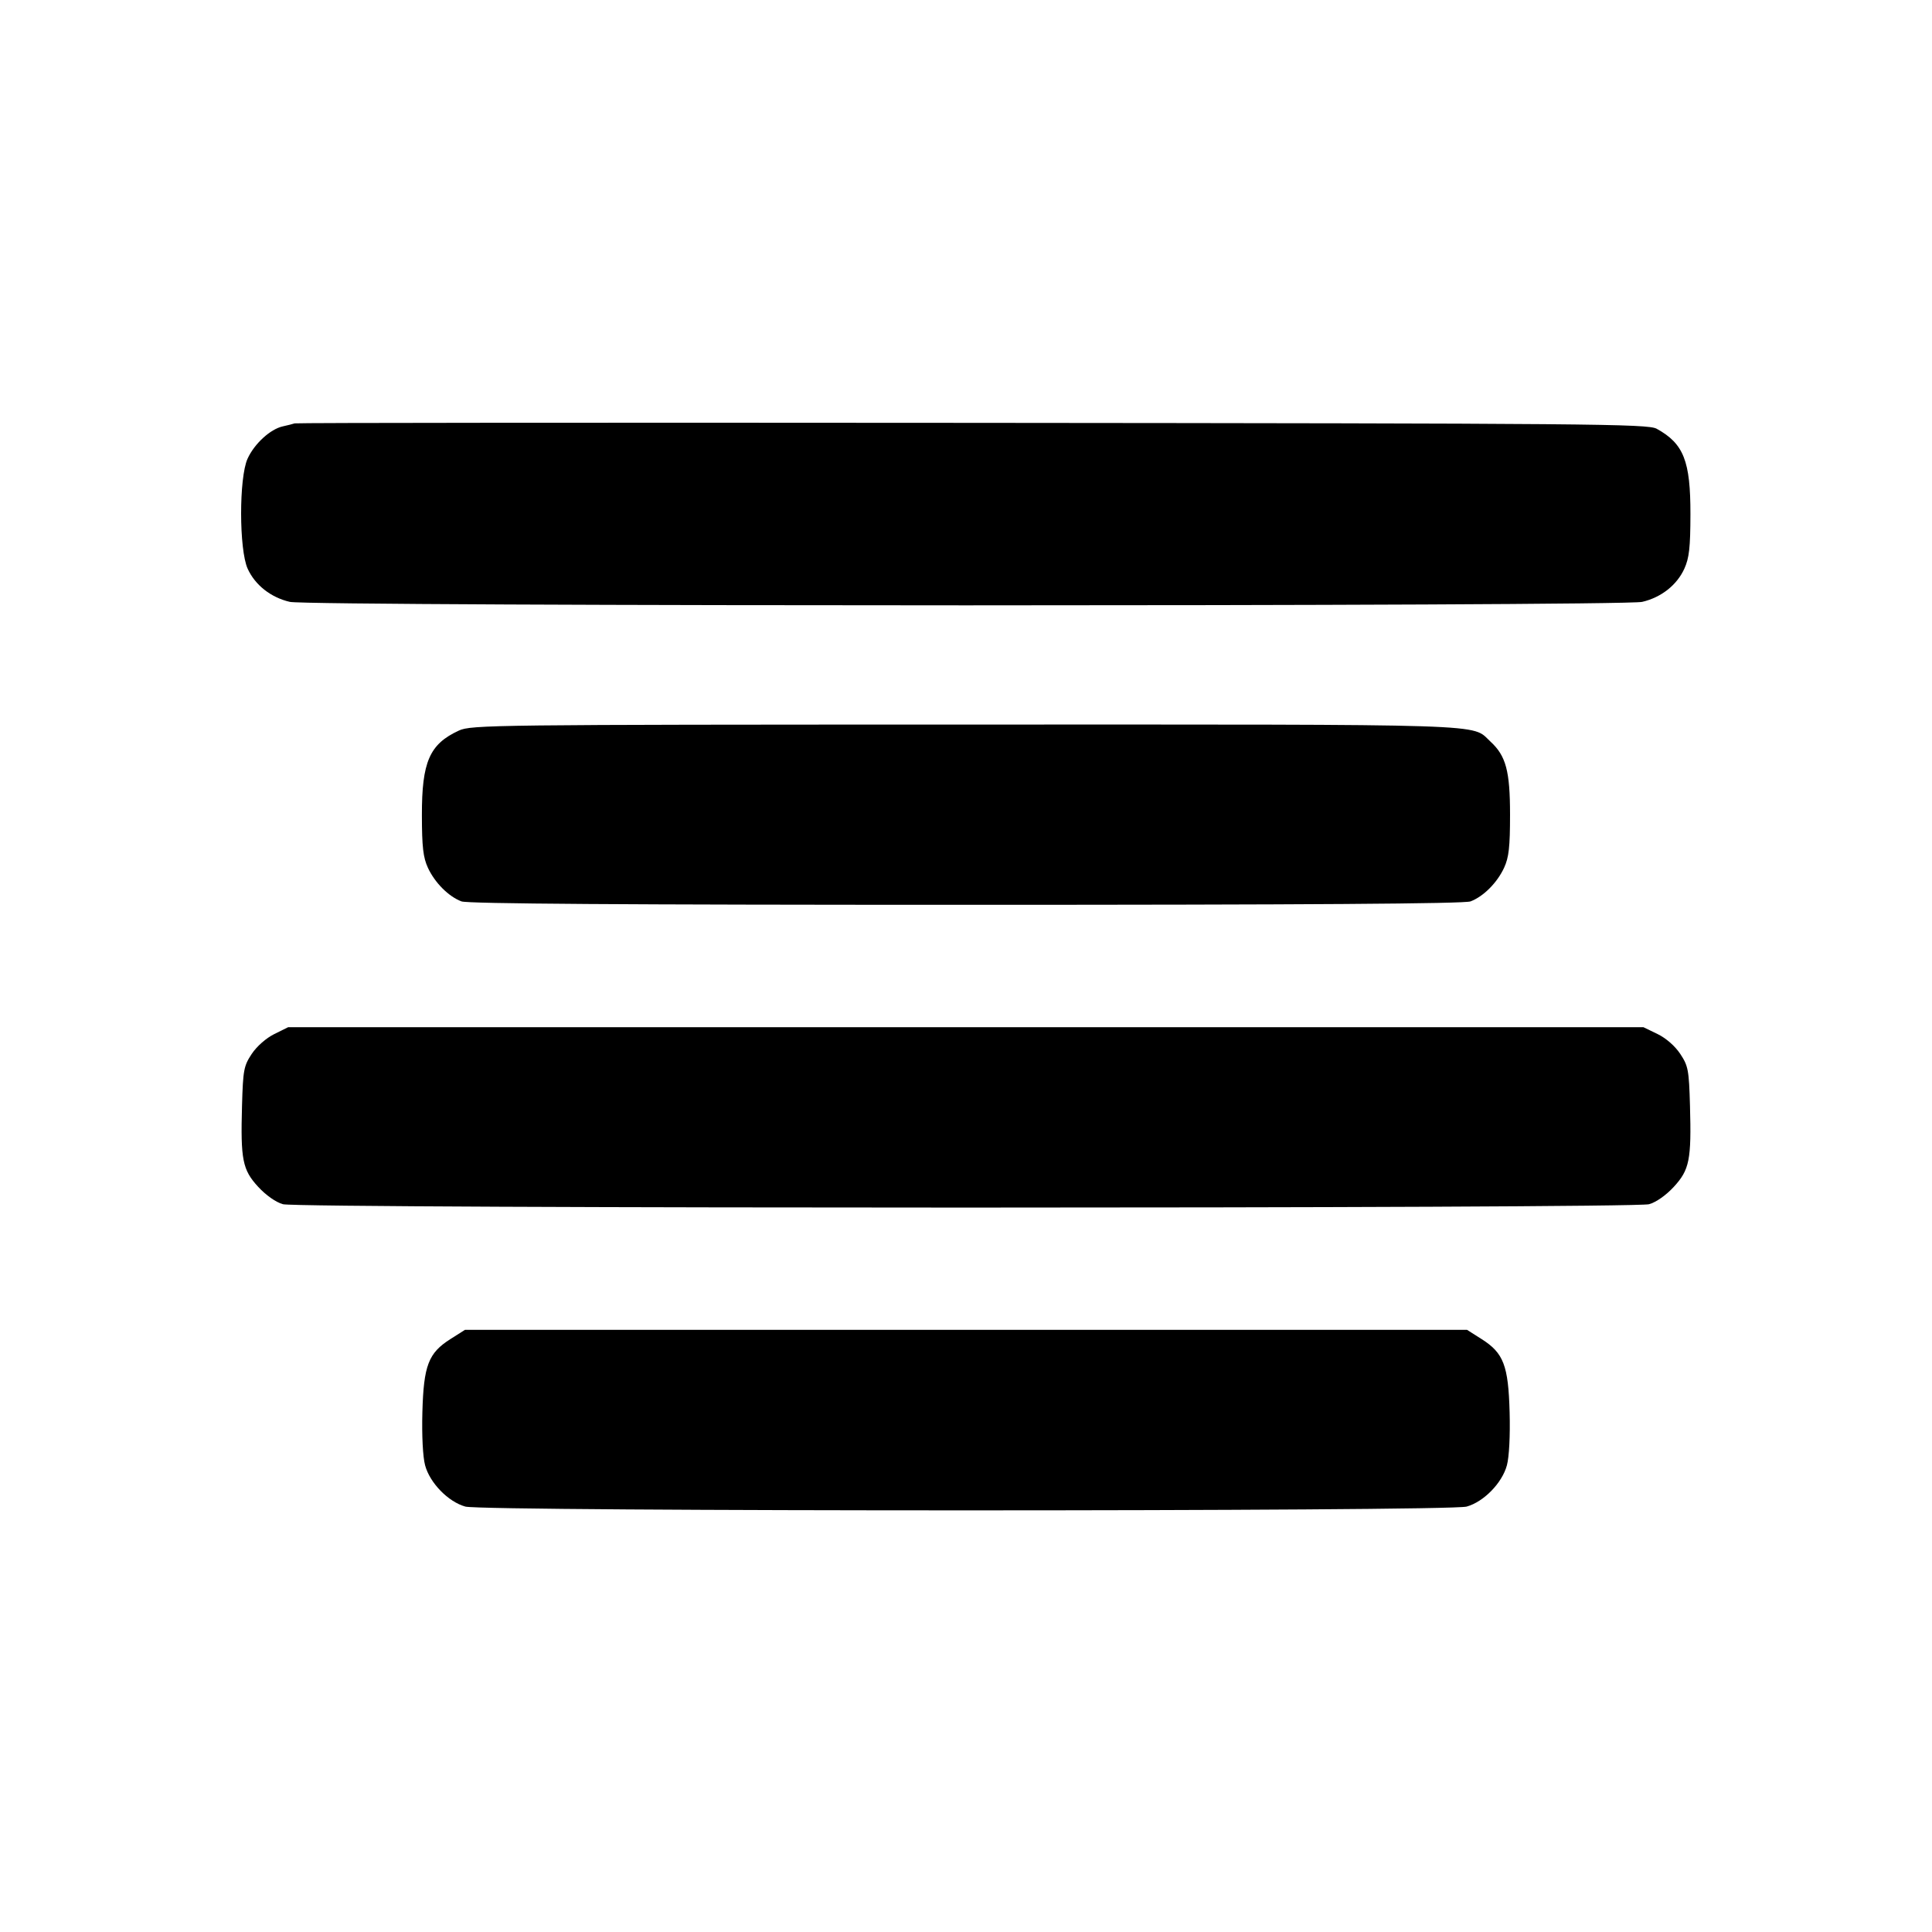 <svg fill="currentColor" viewBox="0 0 256 256" xmlns="http://www.w3.org/2000/svg"><path d="M39.040 56.100 C 38.805 56.180,38.100 56.358,37.473 56.496 C 35.816 56.860,33.703 58.799,32.802 60.782 C 31.658 63.300,31.668 72.827,32.816 75.356 C 33.802 77.528,35.896 79.173,38.409 79.752 C 41.065 80.364,214.935 80.364,217.591 79.752 C 220.104 79.173,222.198 77.528,223.184 75.356 C 223.827 73.939,223.983 72.548,223.991 68.146 C 224.003 61.080,223.098 58.787,219.520 56.813 C 218.342 56.163,211.142 56.101,128.853 56.031 C 79.691 55.990,39.275 56.021,39.040 56.100 M60.800 96.806 C 56.912 98.601,55.890 100.945,55.903 108.040 C 55.910 112.227,56.071 113.623,56.702 114.987 C 57.622 116.973,59.440 118.794,61.148 119.440 C 61.977 119.753,82.652 119.893,128.000 119.893 C 173.348 119.893,194.023 119.753,194.852 119.440 C 196.560 118.794,198.378 116.973,199.298 114.987 C 199.934 113.613,200.088 112.239,200.088 107.947 C 200.088 102.158,199.550 100.154,197.490 98.260 C 194.888 95.868,198.954 95.999,127.907 96.009 C 65.236 96.018,62.435 96.052,60.800 96.806 M36.338 137.022 C 35.258 137.557,34.017 138.651,33.352 139.655 C 32.305 141.235,32.202 141.786,32.069 146.494 C 31.867 153.676,32.132 155.006,34.214 157.265 C 35.245 158.383,36.560 159.306,37.488 159.564 C 39.633 160.160,216.367 160.160,218.512 159.564 C 219.440 159.306,220.755 158.383,221.786 157.265 C 223.868 155.006,224.133 153.676,223.931 146.494 C 223.798 141.778,223.696 141.237,222.641 139.645 C 221.953 138.606,220.751 137.556,219.627 137.012 L 217.757 136.107 127.972 136.107 L 38.187 136.107 36.338 137.022 M59.679 177.436 C 56.765 179.284,56.135 180.930,55.967 187.137 C 55.883 190.213,56.029 193.053,56.328 194.161 C 56.958 196.503,59.395 199.001,61.663 199.631 C 64.064 200.297,191.936 200.297,194.337 199.631 C 196.605 199.001,199.042 196.503,199.672 194.161 C 199.971 193.053,200.117 190.213,200.033 187.137 C 199.865 180.930,199.235 179.284,196.321 177.436 L 194.393 176.213 128.000 176.213 L 61.607 176.213 59.679 177.436 " stroke="none" fill-rule="evenodd"></path></svg>